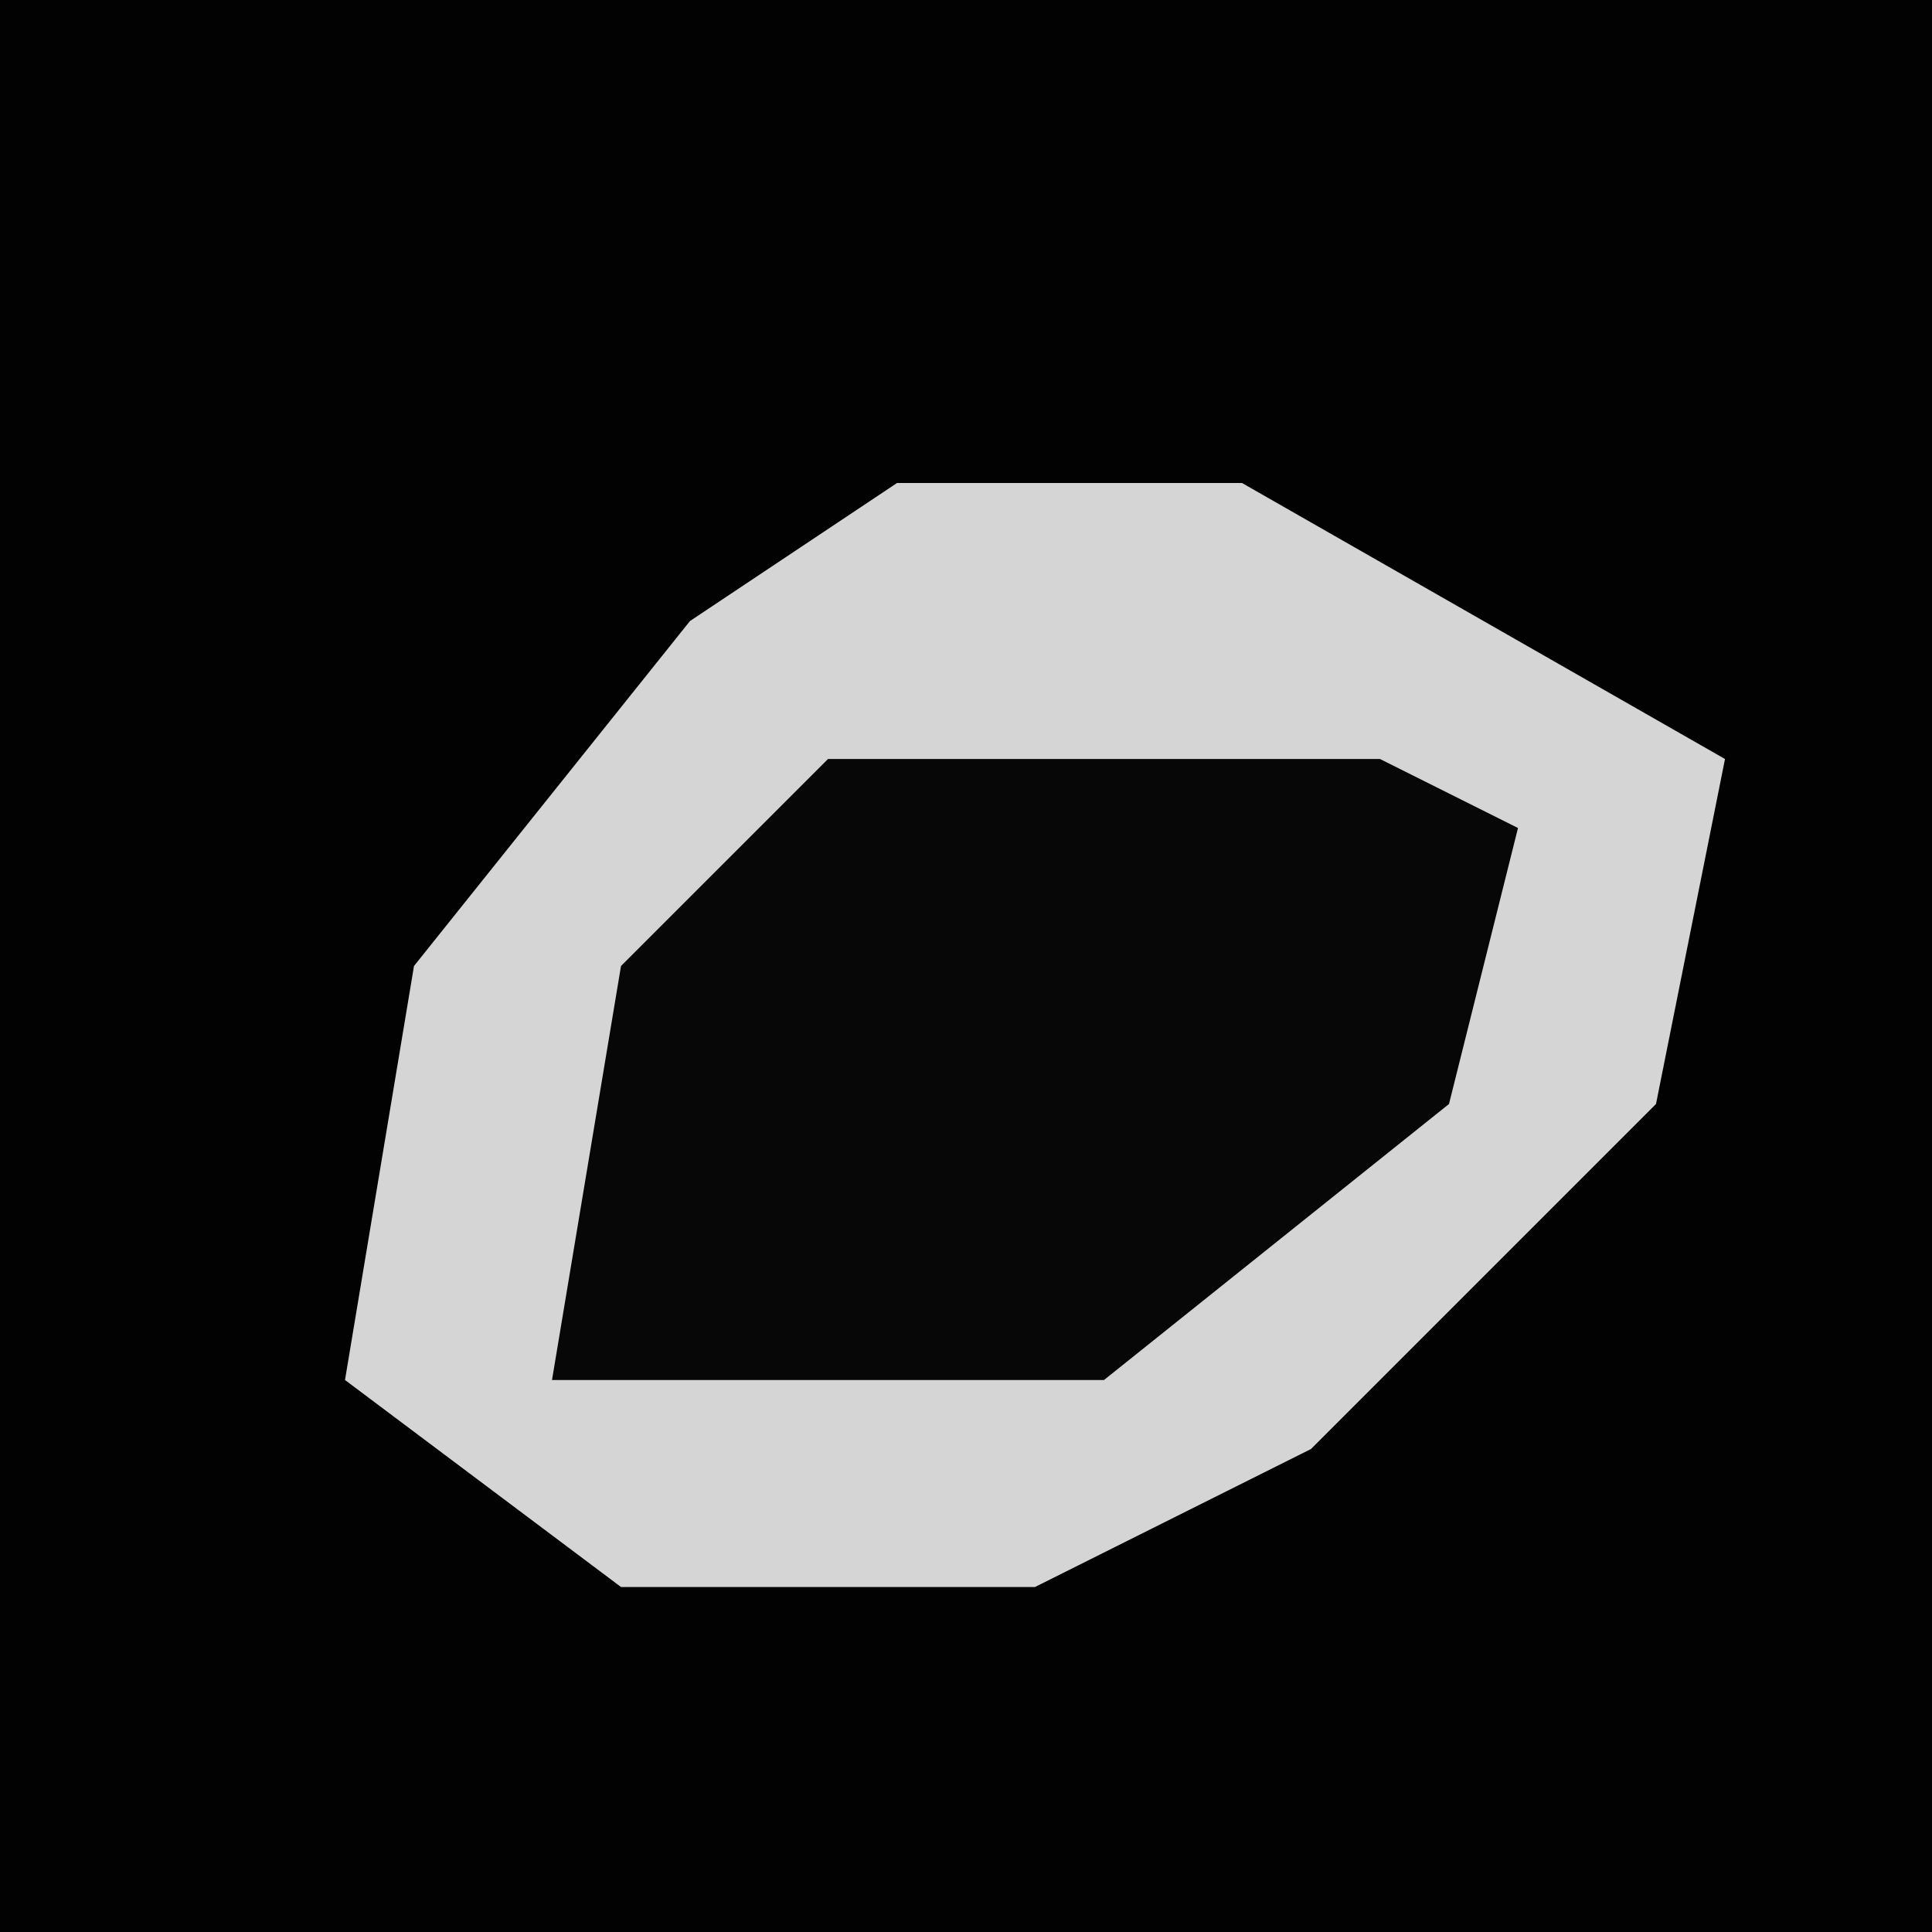 <?xml version="1.0" encoding="UTF-8"?>
<svg version="1.1" xmlns="http://www.w3.org/2000/svg" width="28" height="28">
<path d="M0,0 L28,0 L28,28 L0,28 Z " fill="#020202" transform="translate(0,0)"/>
<path d="M0,0 L5,0 L12,4 L11,9 L6,14 L2,16 L-4,16 L-8,13 L-7,7 L-3,2 Z " fill="#D5D5D5" transform="translate(13,7)"/>
<path d="M0,0 L8,0 L10,1 L9,5 L4,9 L-4,9 L-3,3 Z " fill="#070707" transform="translate(12,11)"/>
</svg>

